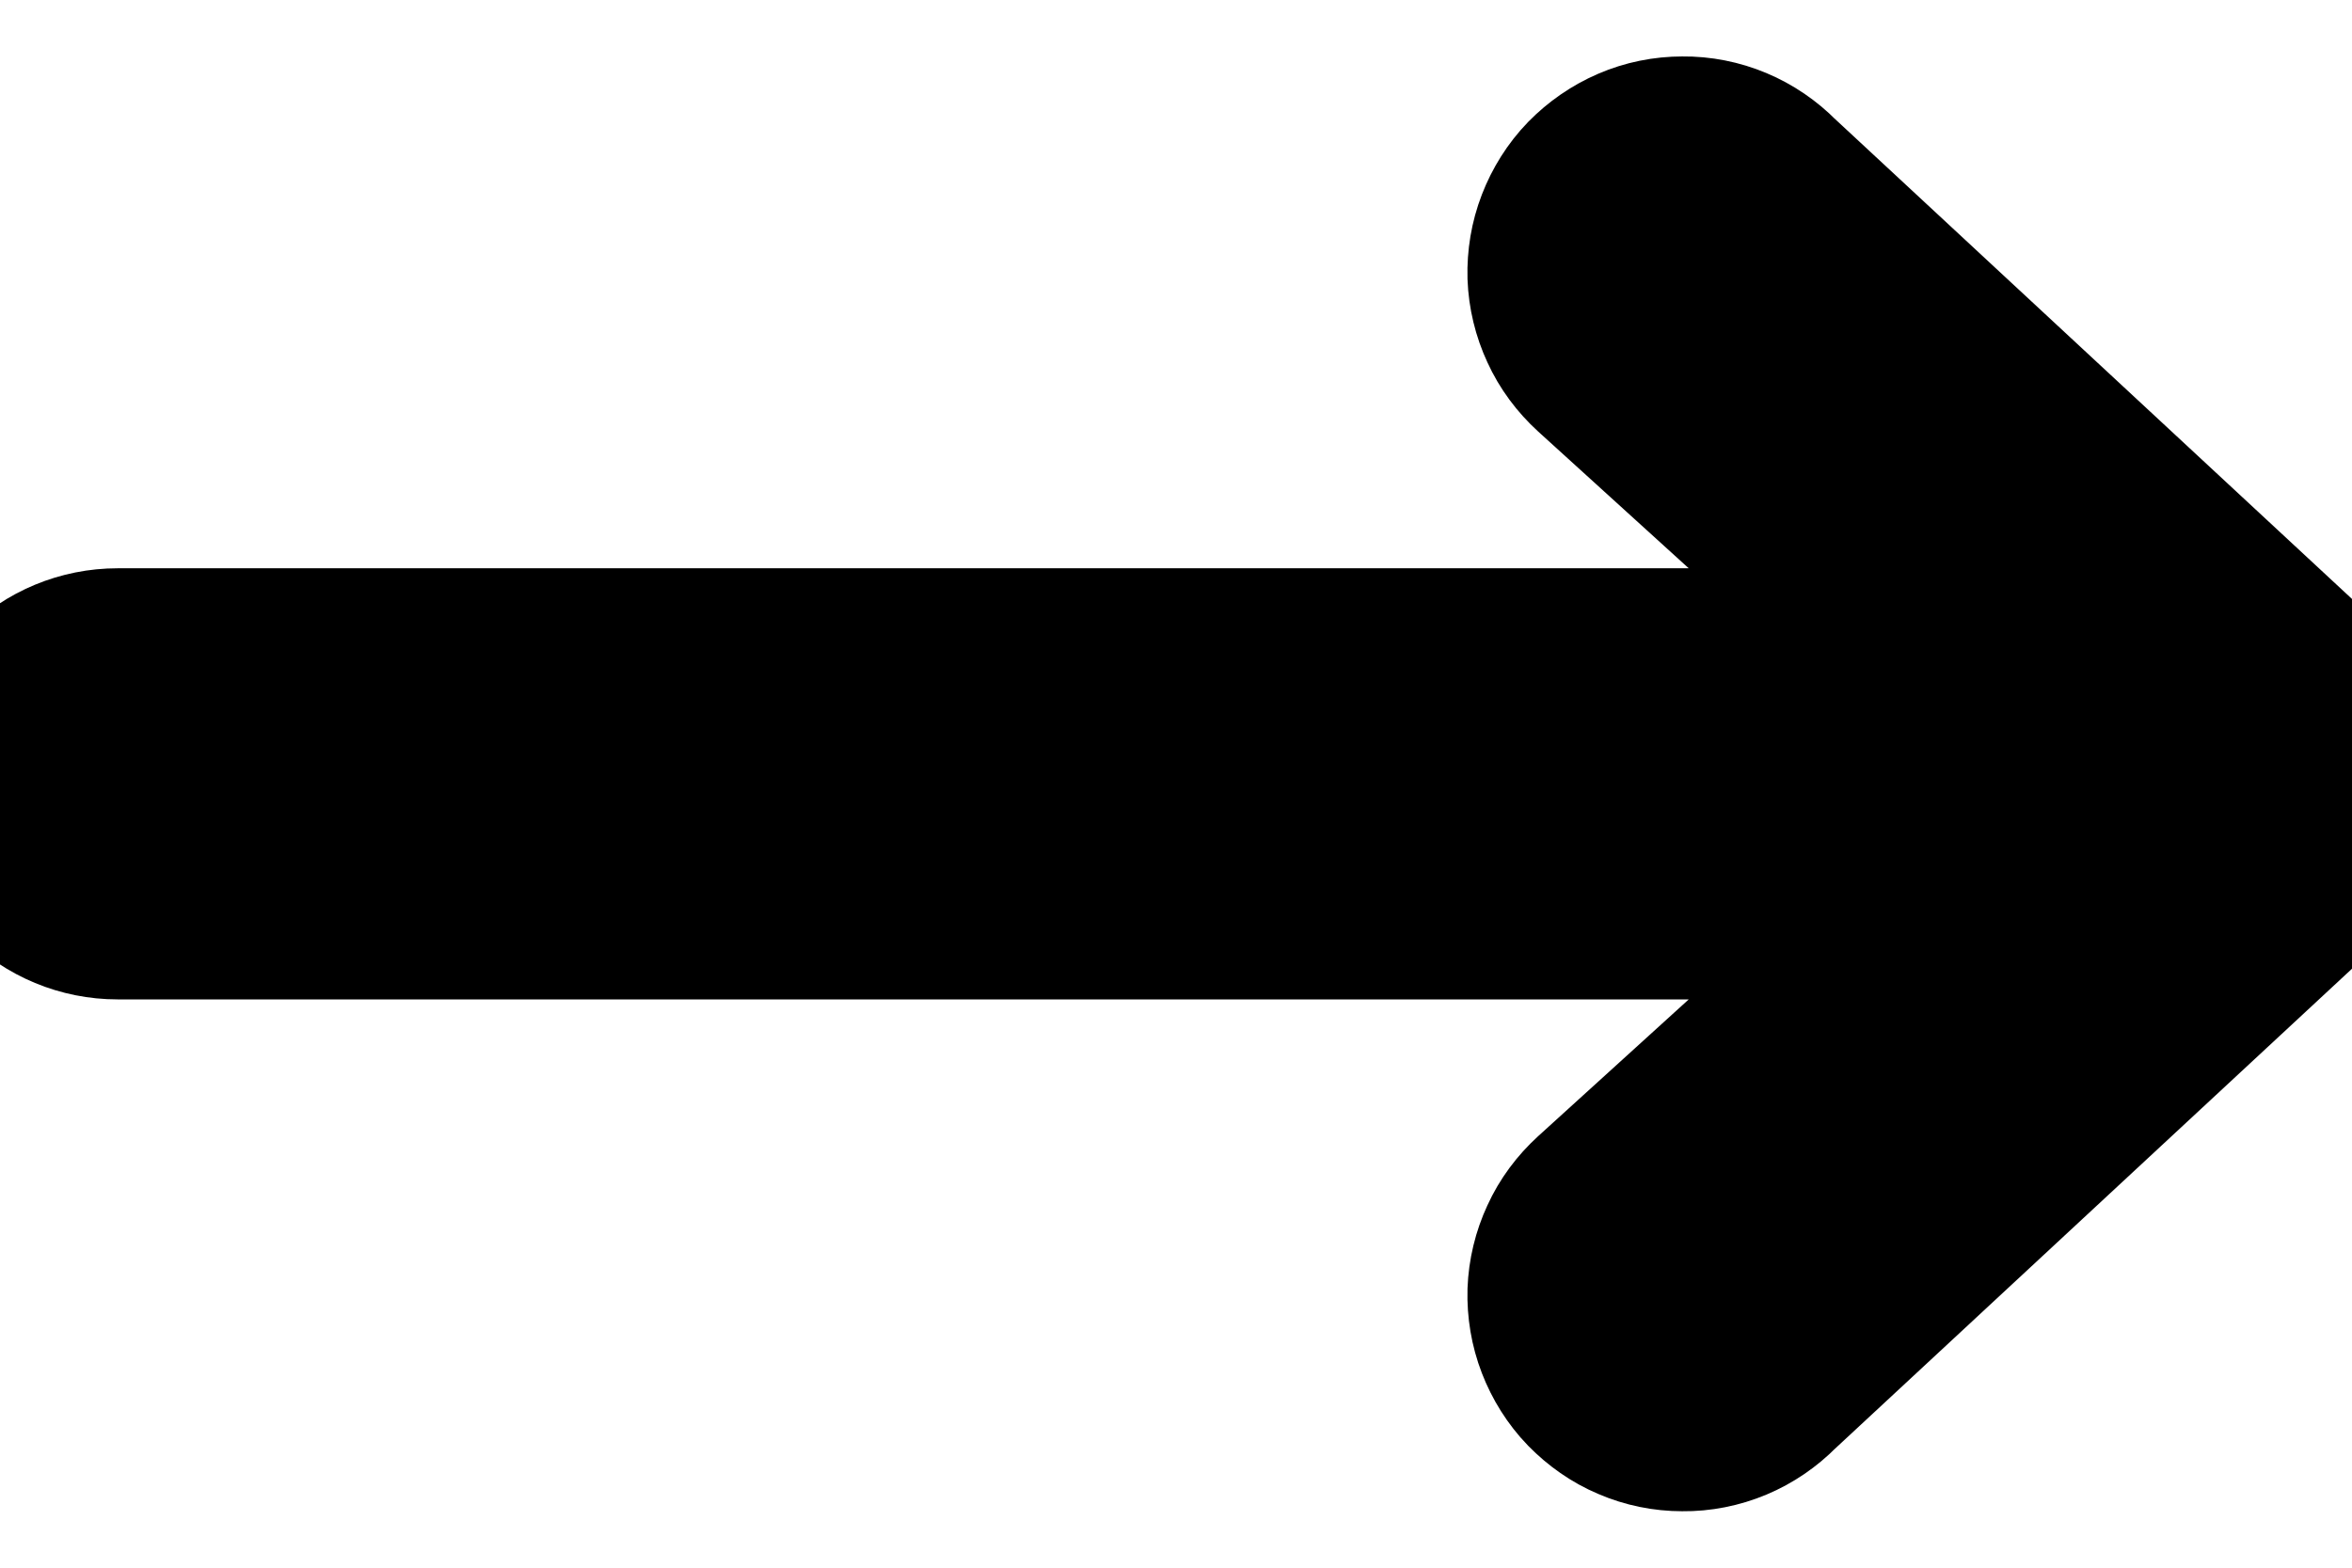 <svg width="12" height="8" viewBox="0 0 12 8" fill="current" stroke="current" xmlns="http://www.w3.org/2000/svg">
<path fill-rule="evenodd" clip-rule="evenodd" d="M0 4C0 3.841 0.063 3.688 0.176 3.576C0.288 3.463 0.441 3.4 0.6 3.4H9.91L8.184 1.832C8.125 1.778 8.076 1.713 8.043 1.64C8.009 1.567 7.99 1.488 7.987 1.408C7.985 1.328 7.998 1.248 8.027 1.173C8.056 1.098 8.099 1.029 8.155 0.971C8.211 0.914 8.277 0.868 8.351 0.836C8.425 0.804 8.504 0.788 8.585 0.788C8.665 0.787 8.745 0.803 8.819 0.834C8.893 0.865 8.96 0.911 9.016 0.968L11.816 3.568C11.874 3.624 11.92 3.691 11.952 3.765C11.983 3.84 12 3.919 12 4C12 4.081 11.983 4.16 11.952 4.235C11.92 4.309 11.874 4.376 11.816 4.432L9.016 7.032C8.96 7.089 8.893 7.135 8.819 7.166C8.745 7.197 8.665 7.213 8.585 7.212C8.504 7.212 8.425 7.196 8.351 7.164C8.277 7.133 8.211 7.086 8.155 7.029C8.099 6.971 8.056 6.902 8.027 6.827C7.998 6.752 7.985 6.672 7.987 6.592C7.99 6.512 8.009 6.433 8.043 6.36C8.076 6.287 8.125 6.222 8.184 6.168L9.91 4.6H0.6C0.441 4.6 0.288 4.537 0.176 4.424C0.063 4.312 0 4.159 0 4Z" fill="current" stroke="current"/>
</svg>

